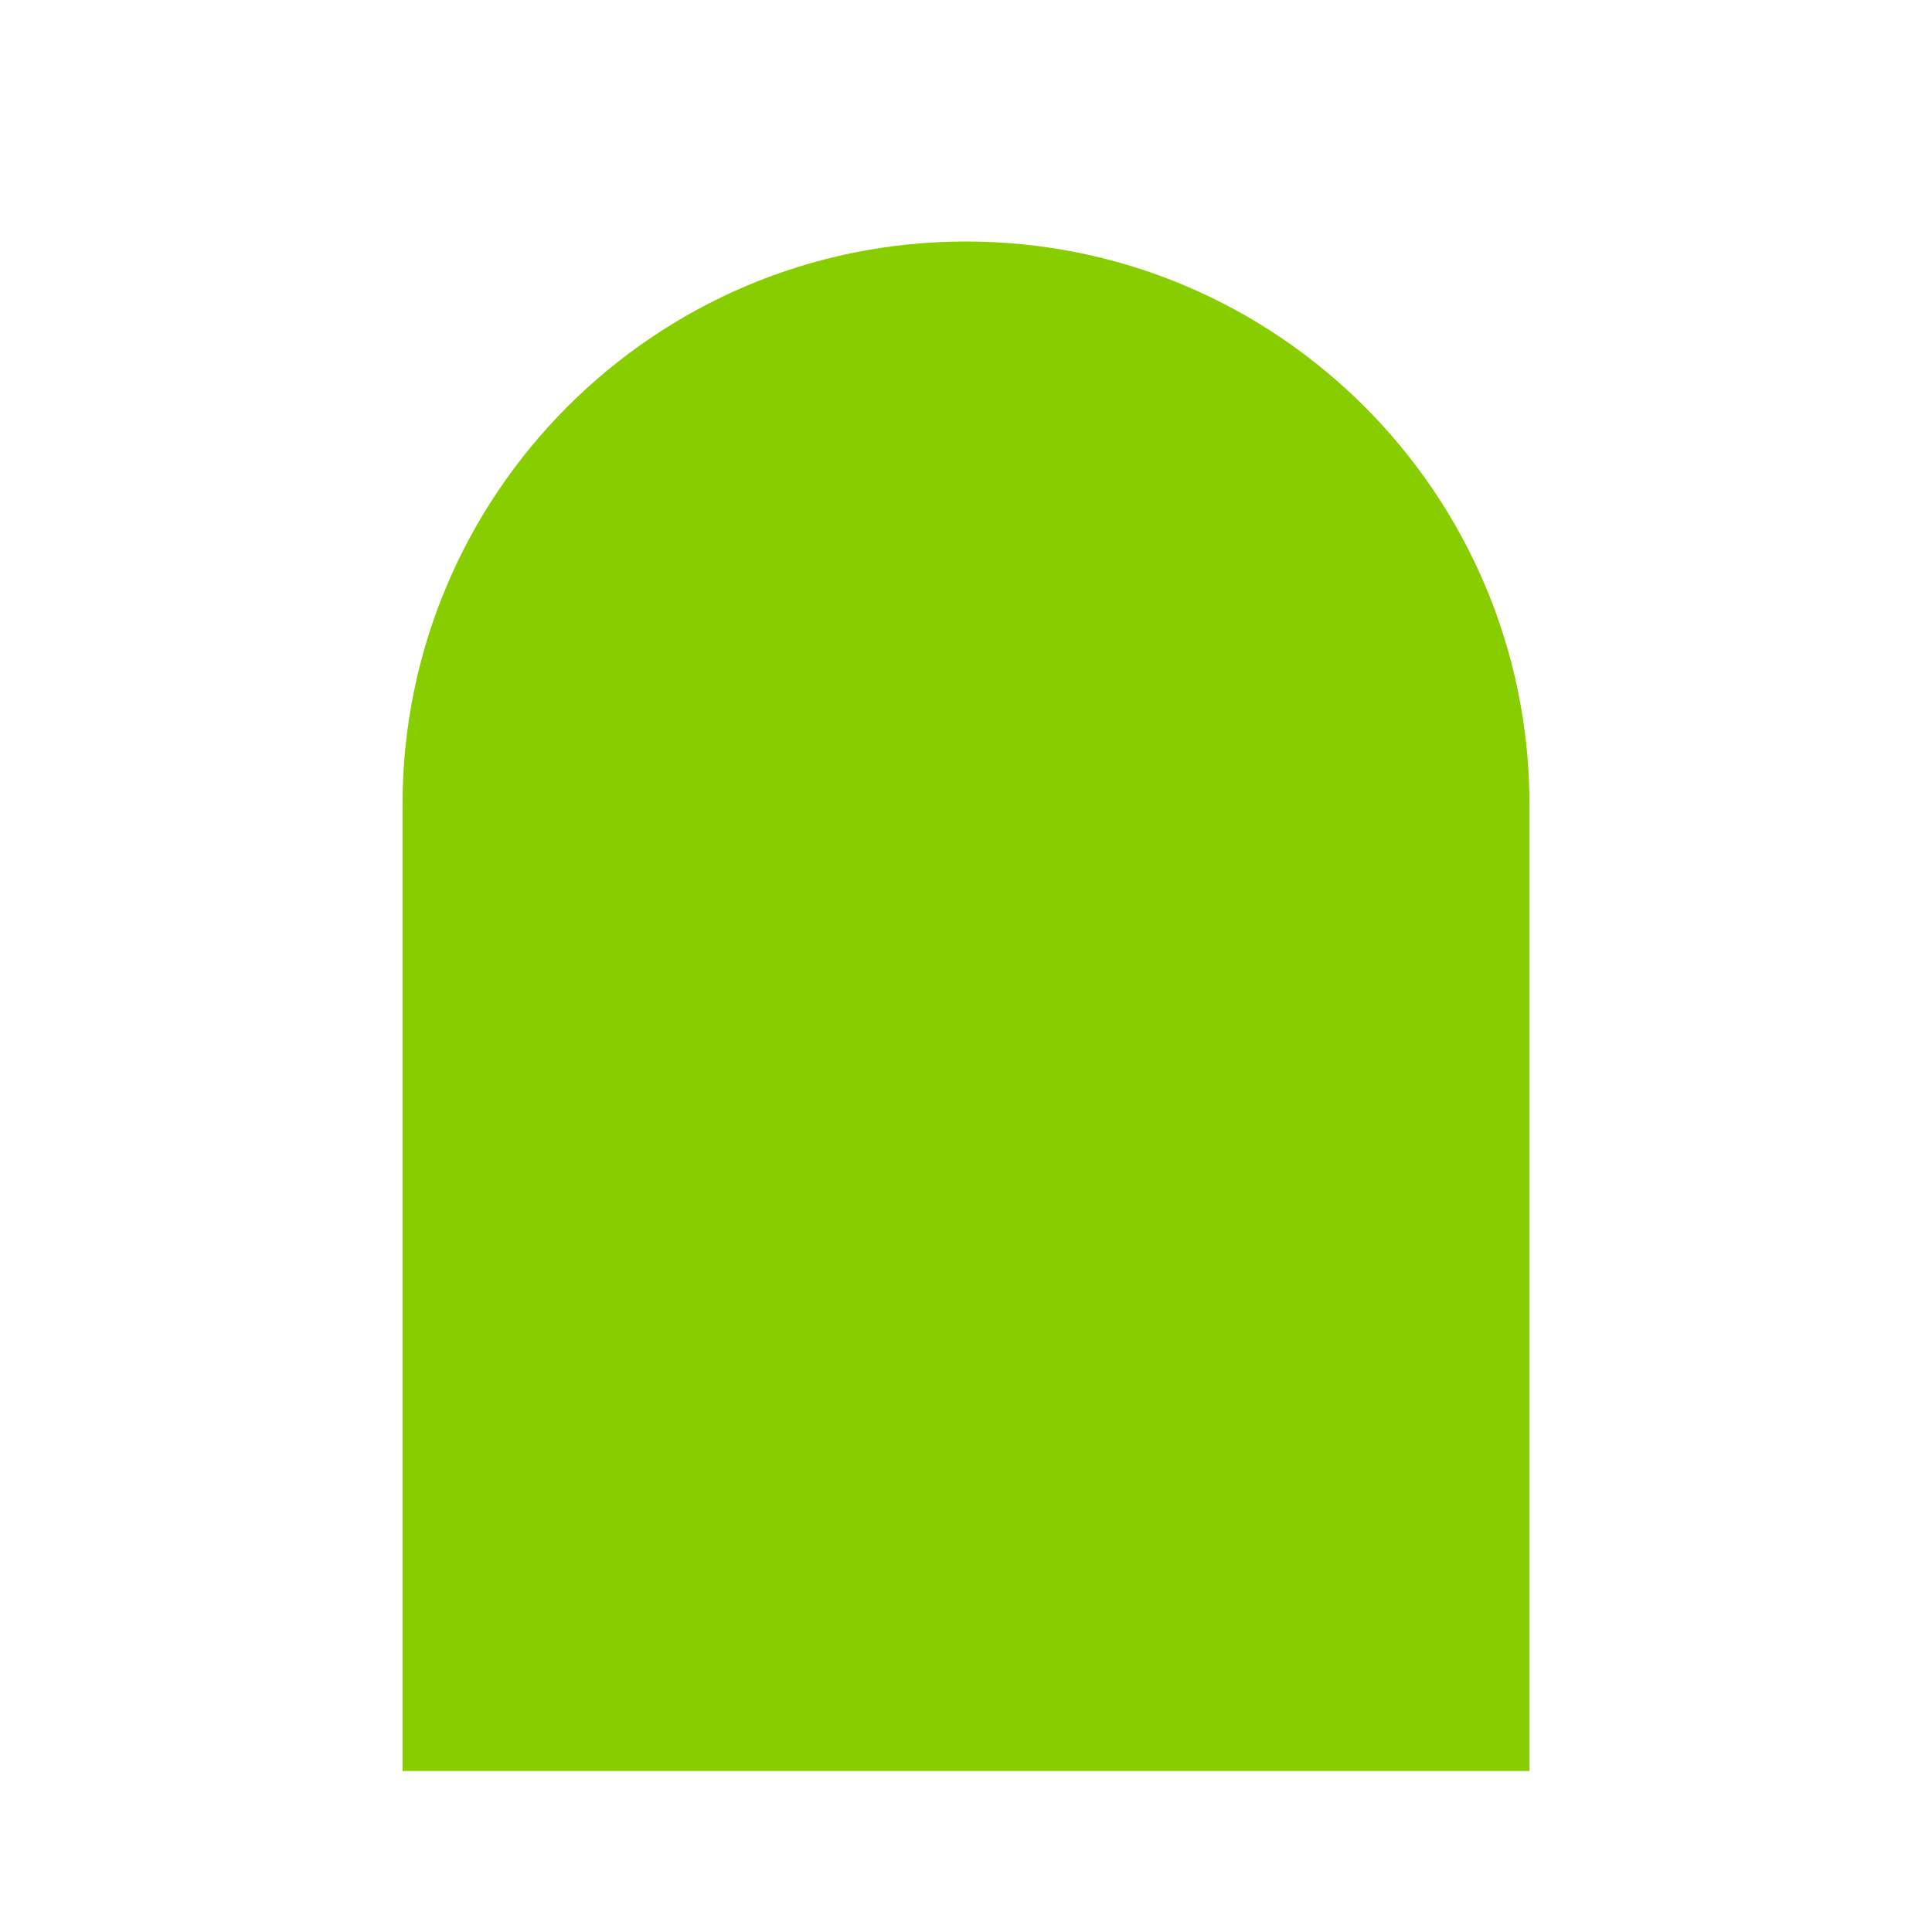 <svg width="24" height="24" viewBox="0 0 24 24" fill="none" xmlns="http://www.w3.org/2000/svg">
<g id="icon_mirror">
<path id="Rectangle 170" d="M5 10C5 6.134 8.134 3 12 3C15.866 3 19 6.134 19 10V22H5V10Z" fill="#87CD00"/>
</g>
</svg>
